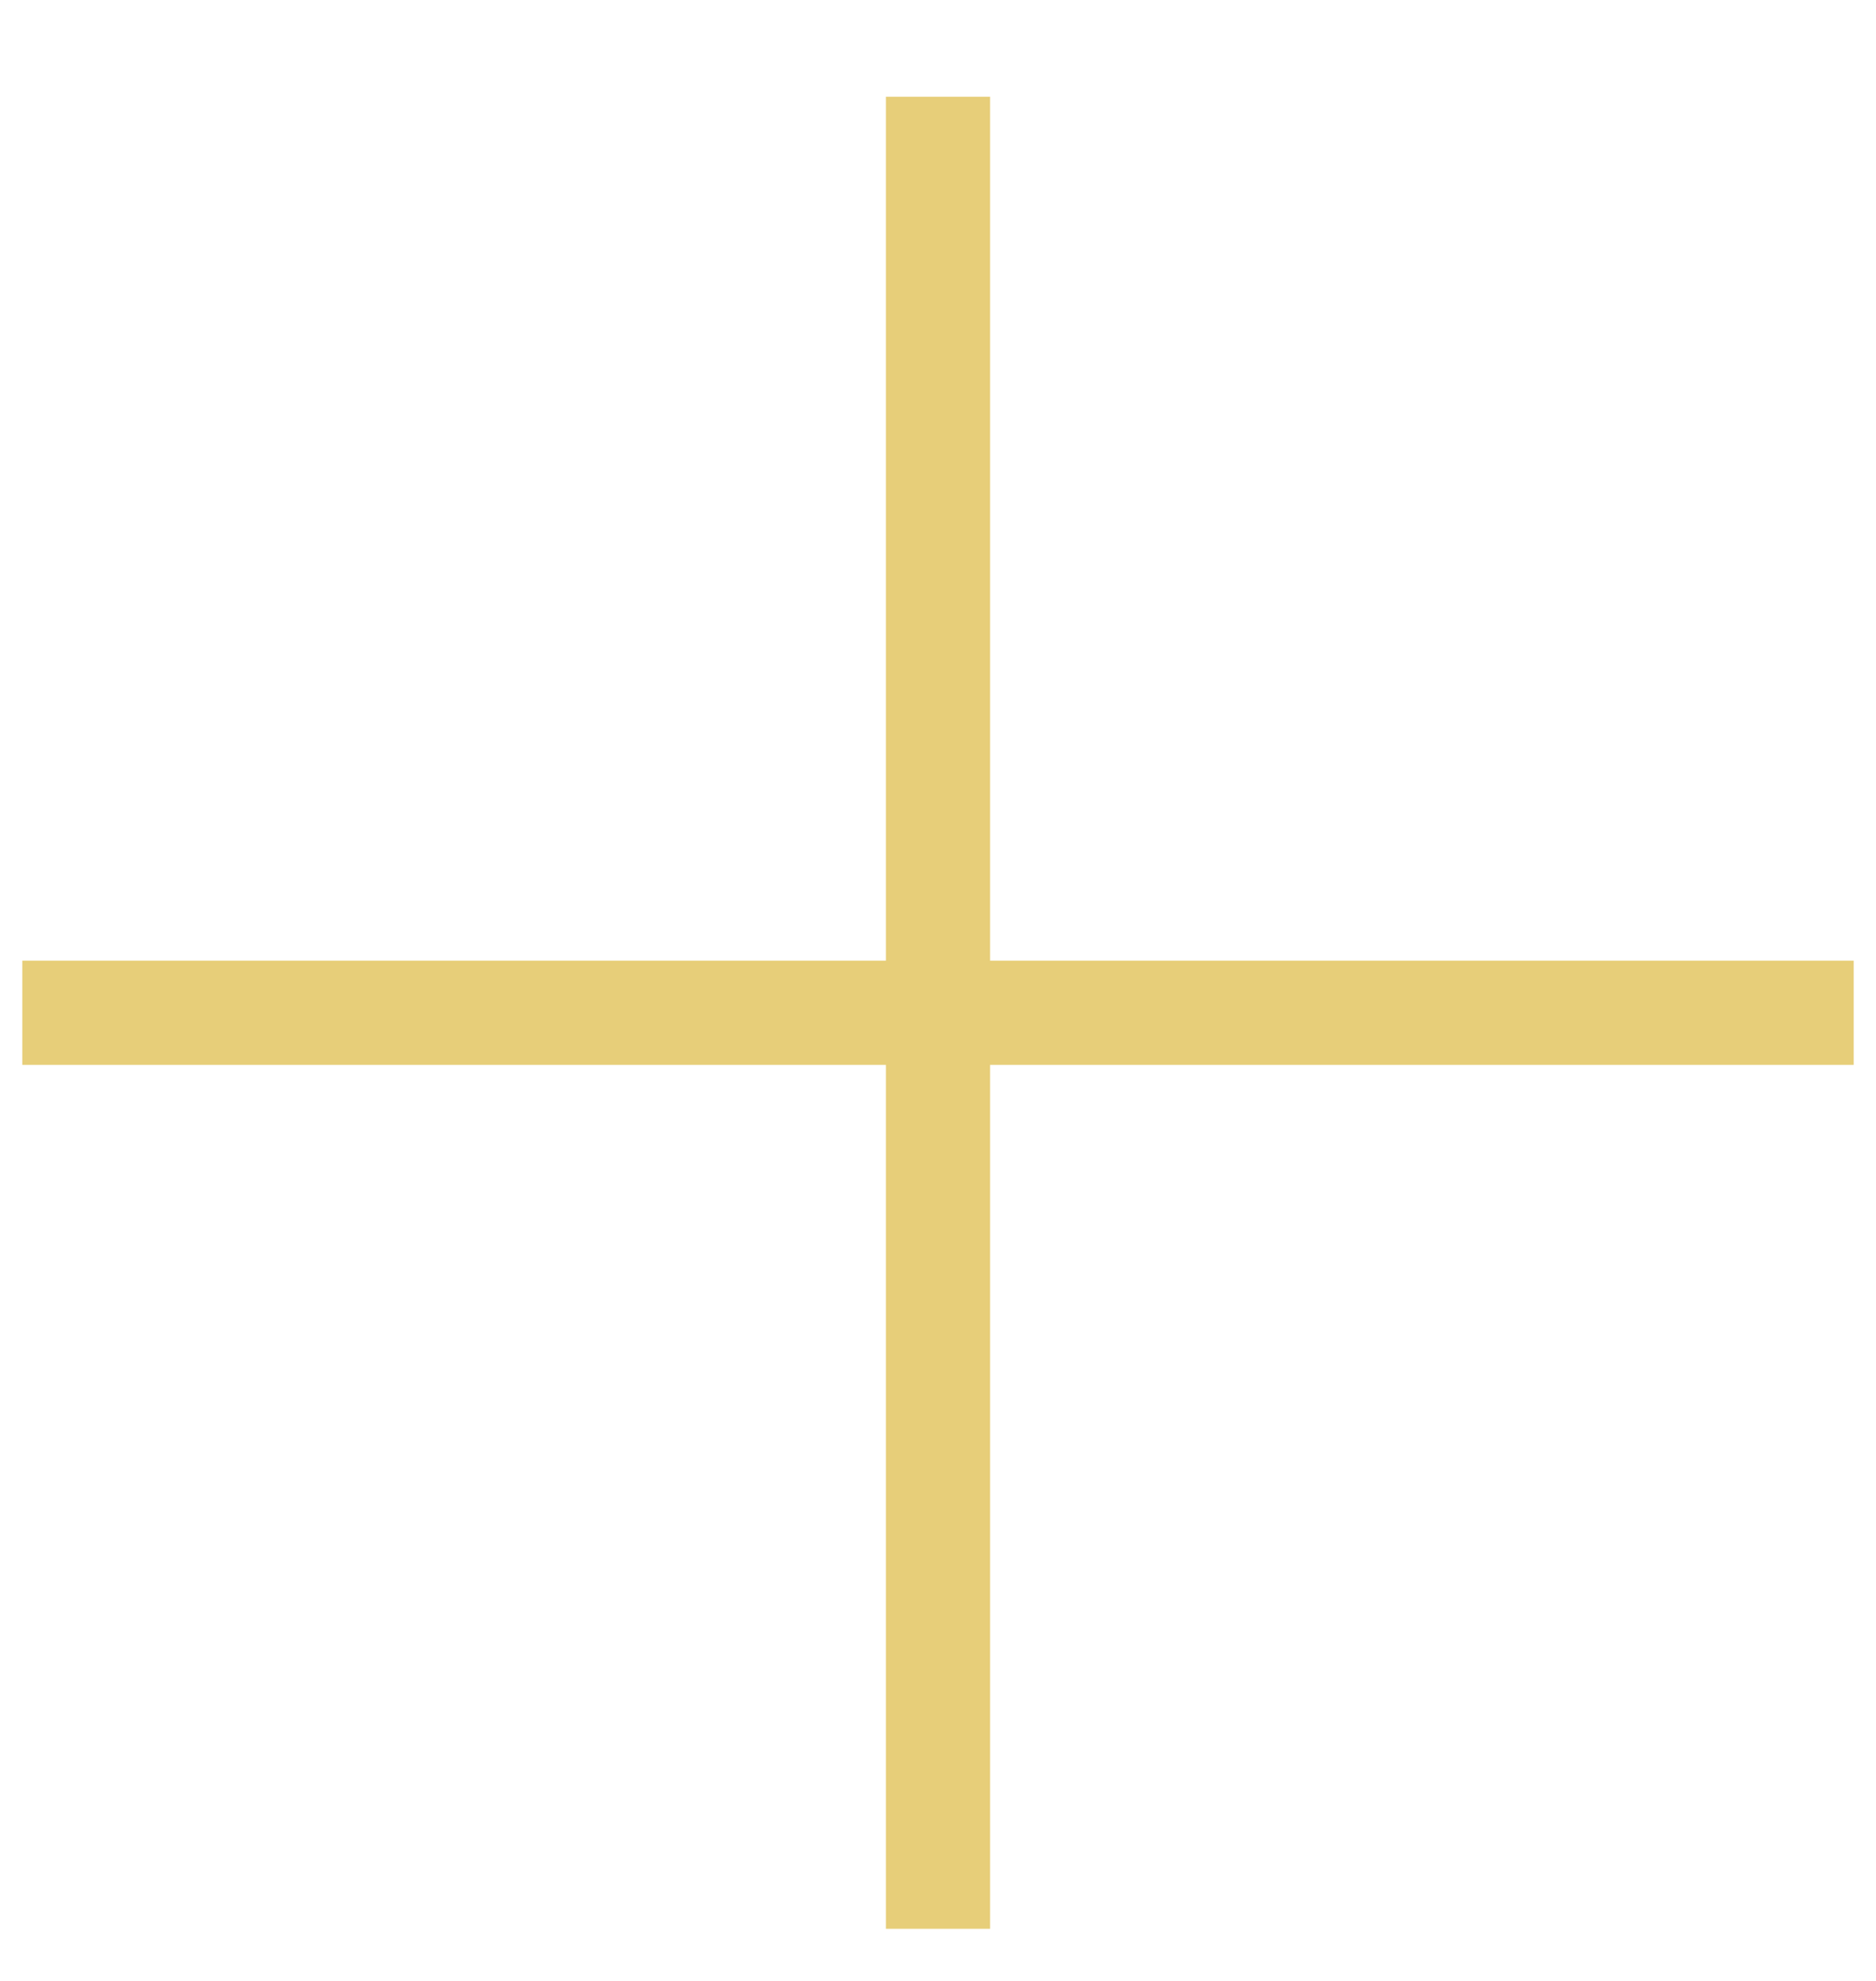<svg width="18" height="19" viewBox="0 0 18 19" fill="none" xmlns="http://www.w3.org/2000/svg">
<path d="M9 1.428V18" stroke="#E7CE79" stroke-linecap="square" stroke-linejoin="round"/>
<path d="M17.286 9.714L0.714 9.714" stroke="#E7CE79" stroke-linecap="square" stroke-linejoin="round"/>
</svg>
